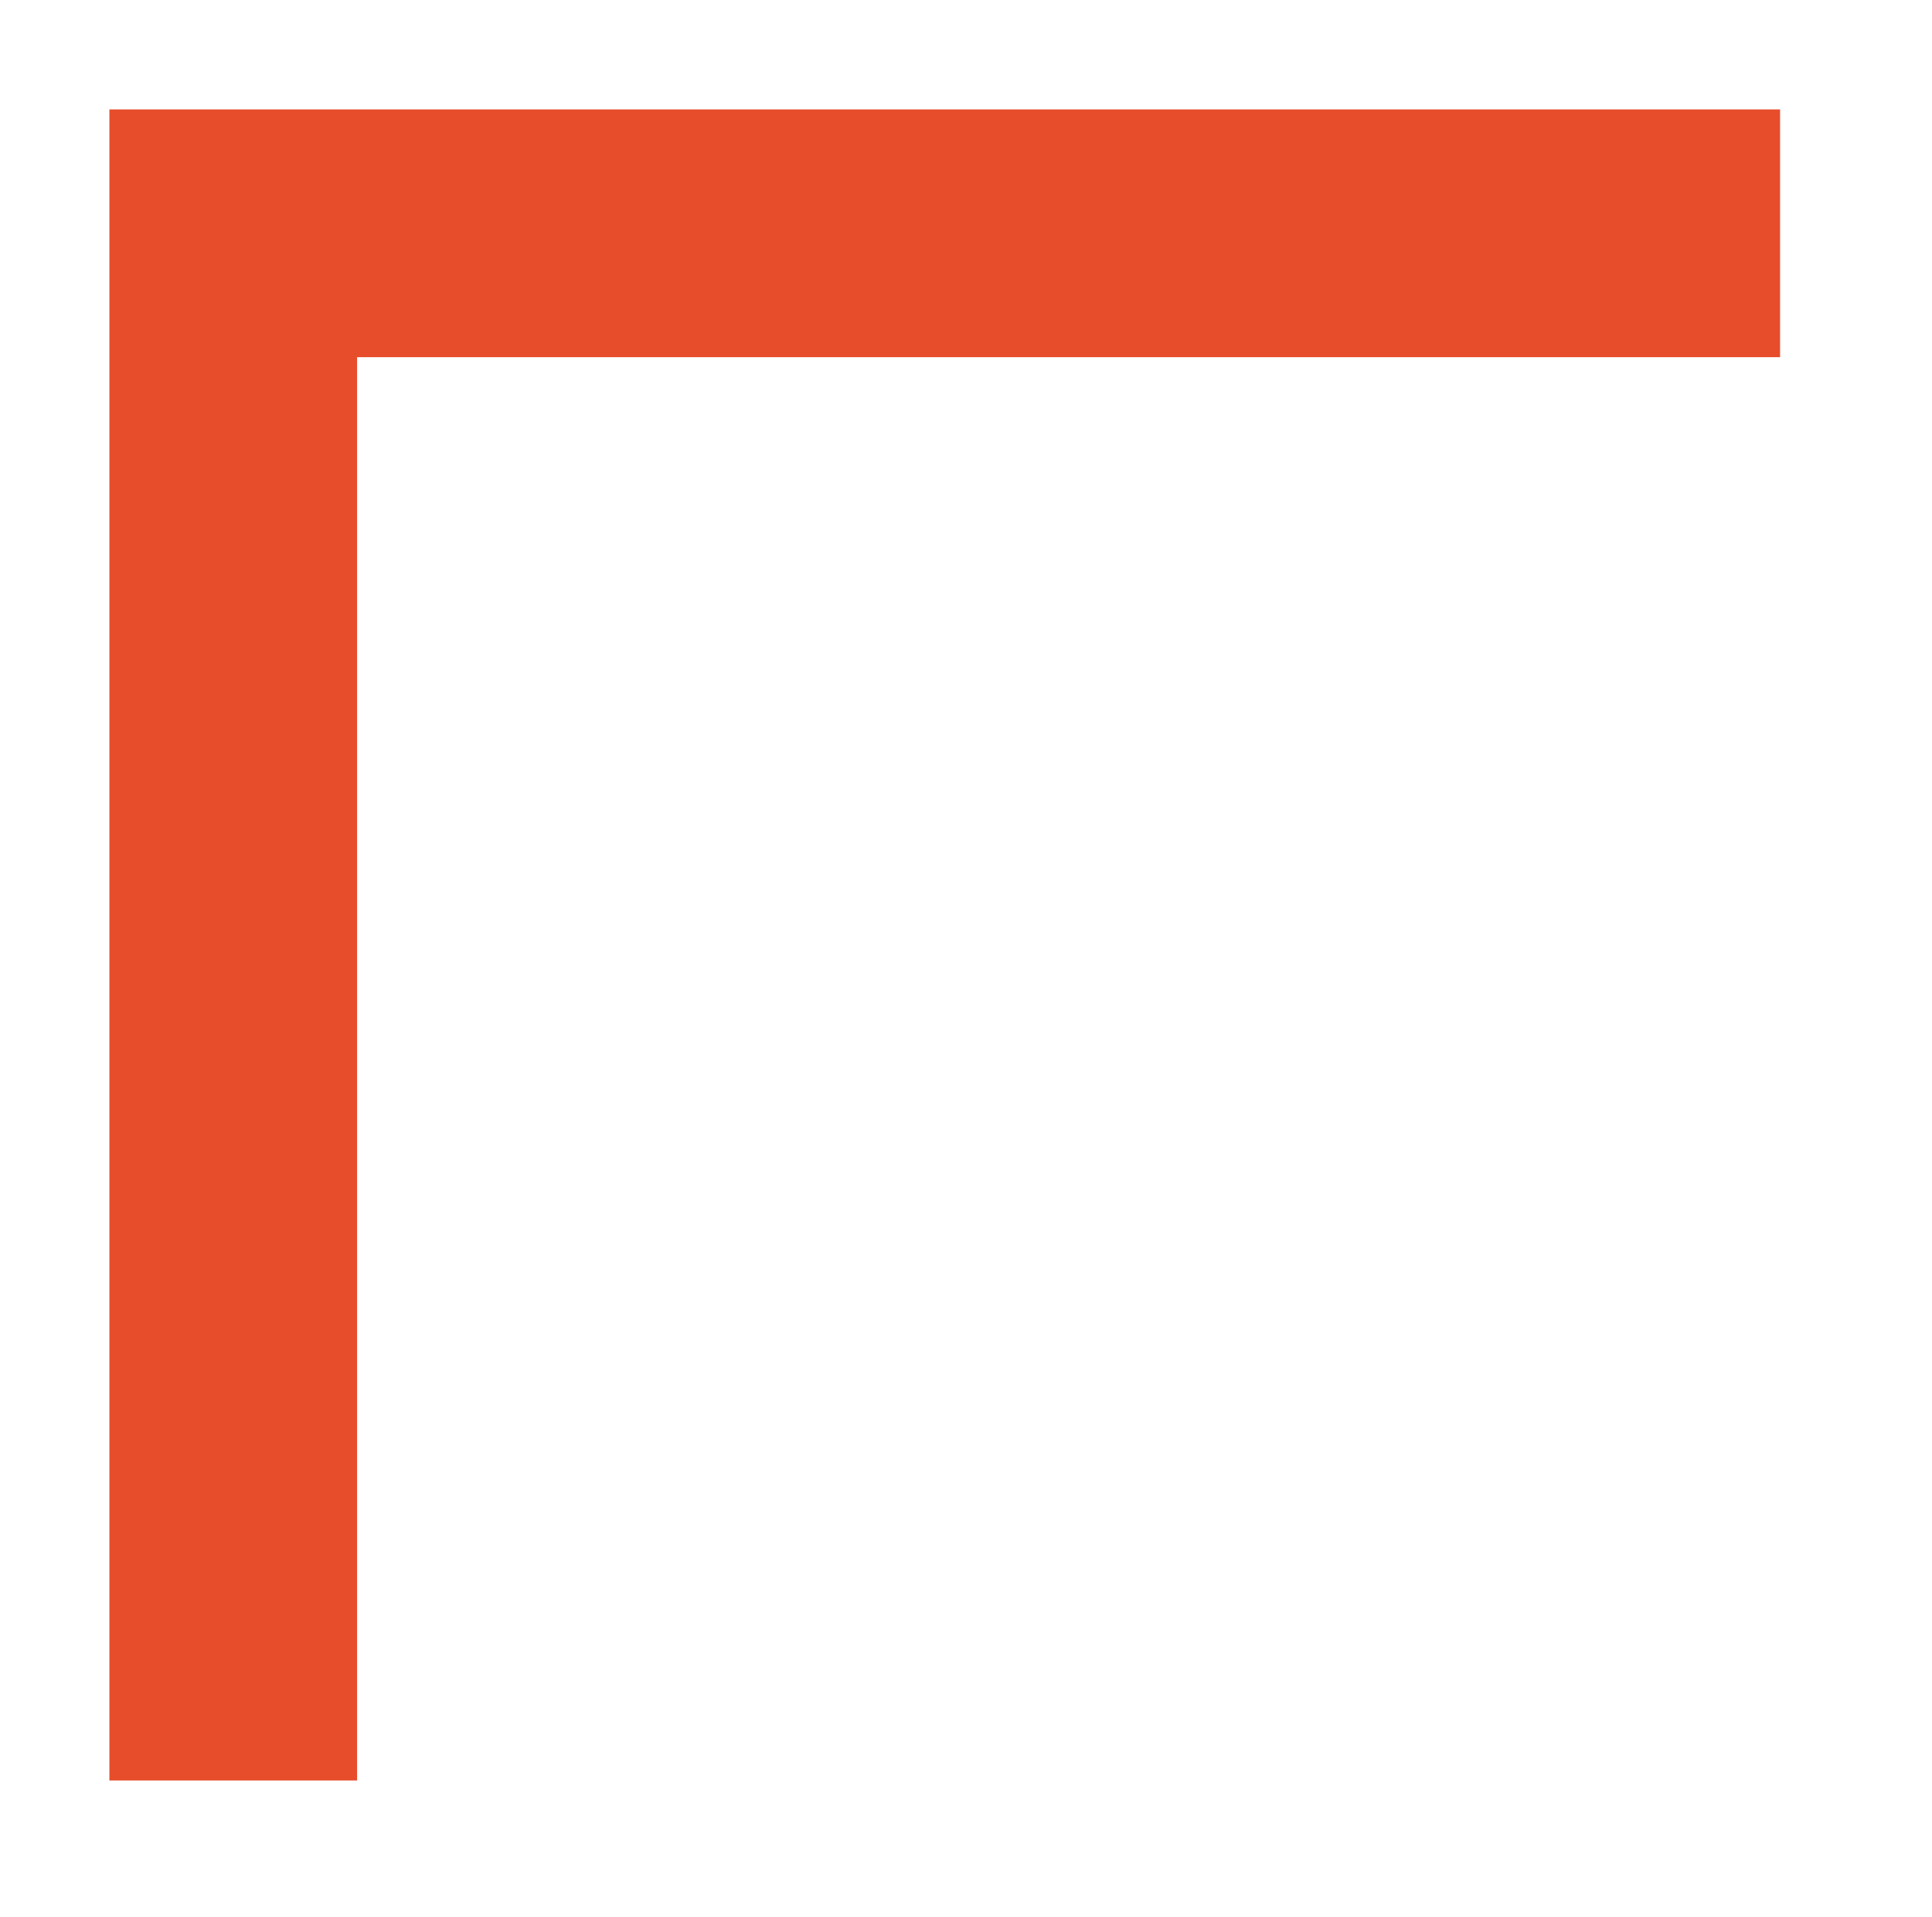 <?xml version="1.0" encoding="utf-8"?>
<!-- Generator: Adobe Illustrator 26.4.1, SVG Export Plug-In . SVG Version: 6.00 Build 0)  -->
<svg version="1.1" id="Capa_1" xmlns="http://www.w3.org/2000/svg" xmlns:xlink="http://www.w3.org/1999/xlink" x="0px" y="0px"
	 viewBox="0 0 46.8 46.43" style="enable-background:new 0 0 46.8 46.43;" xml:space="preserve">
<style type="text/css">
	.st0{fill:#E74D2A;}
</style>
<g>
	<polygon class="st0" points="8.65,43.12 2.65,43.12 2.65,2.65 43.12,2.65 43.12,8.65 8.65,8.65 	"/>
</g>
</svg>
